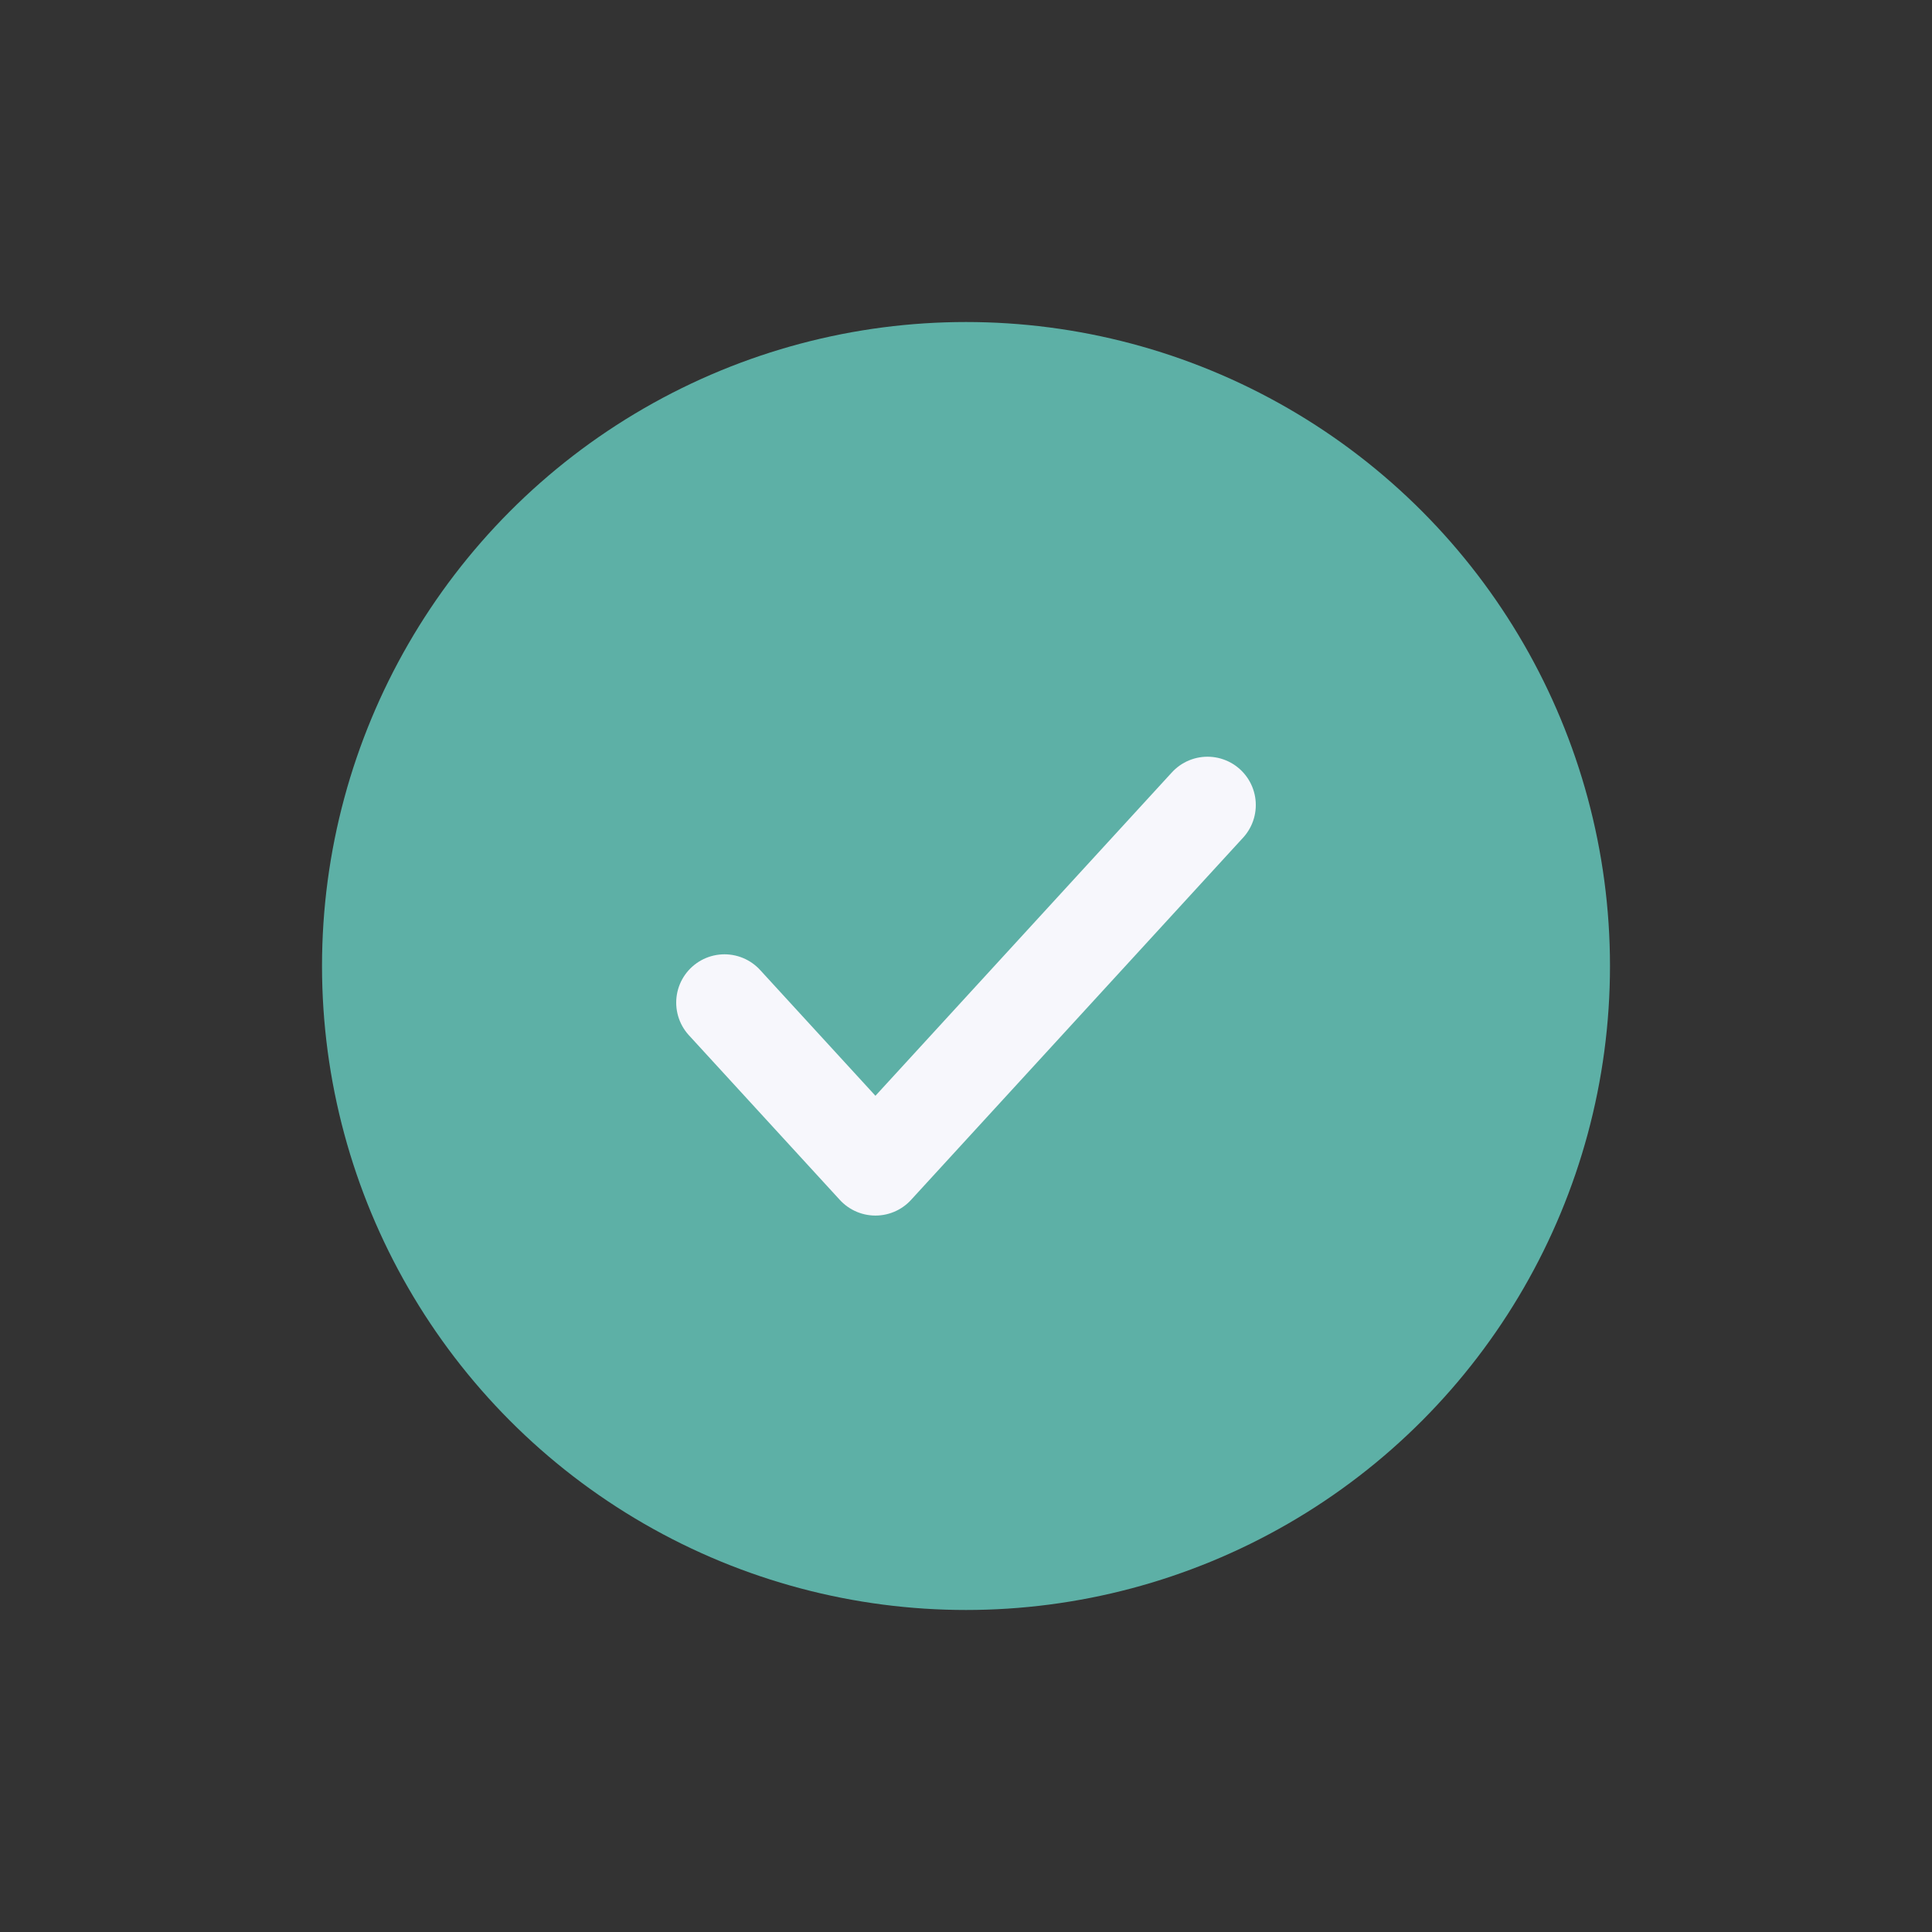 <svg width="40" height="40" viewBox="0 0 40 40" fill="none" xmlns="http://www.w3.org/2000/svg">
<rect x="0" y="0" width="40" height="40" fill="#333333" stroke="none"/>
<circle cx="20" cy="20" r="13.333" fill="#5DB0A6"/>
<path d="M25 16.667L18.125 24.167L15 20.758" stroke="#F7F7FC" stroke-width="2" stroke-linecap="round" stroke-linejoin="round"/>
</svg>

